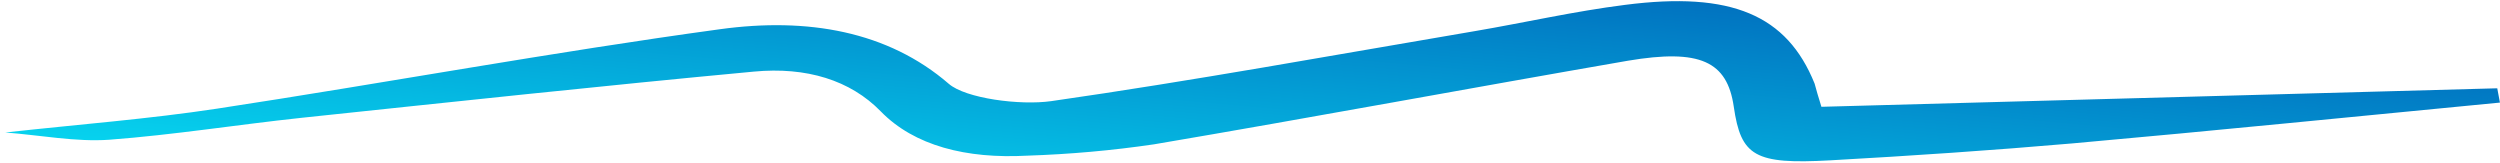 <svg width="368" height="24" viewBox="0 0 368 24" fill="none" xmlns="http://www.w3.org/2000/svg">
<path d="M268.113 15.72L367.596 12.997L367.989 15.1C347.013 17.116 326.055 19.236 305.043 21.11C293.236 22.134 281.335 22.937 269.437 23.6C258.279 24.227 256.269 22.988 255.211 15.705C254.24 9.028 250.247 7.154 239.643 8.936C216.346 12.97 193.182 17.289 169.867 21.245C163.74 22.148 157.493 22.707 151.196 22.914C142.257 23.398 134.591 21.468 129.65 16.399C125.178 11.804 118.711 9.811 110.985 10.539C88.73 12.617 66.568 15.006 44.387 17.342C34.918 18.354 25.577 19.856 16.055 20.571C11.154 20.912 6.083 19.914 0.779 19.501C11.631 18.302 21.954 17.515 31.974 15.989C56.703 12.218 81.149 7.696 105.99 4.3C118.871 2.529 130.69 4.589 139.666 12.342C142.155 14.492 150.14 15.542 154.748 14.886C175.706 11.879 196.381 8.096 217.15 4.572C224.488 3.321 231.694 1.668 239.205 0.717C254.868 -1.302 263.039 2.22 267.11 12.306C267.368 13.262 267.665 14.297 268.113 15.72Z" fill="url(#paint0_linear_8_435)"/>
<defs>
<linearGradient id="paint0_linear_8_435" x1="-2.868" y1="20.034" x2="1.6" y2="-29.943" gradientUnits="userSpaceOnUse">
<stop stop-color="#06D4EF"/>
<stop offset="1" stop-color="#0060B7"/>
</linearGradient>
</defs>
</svg>
